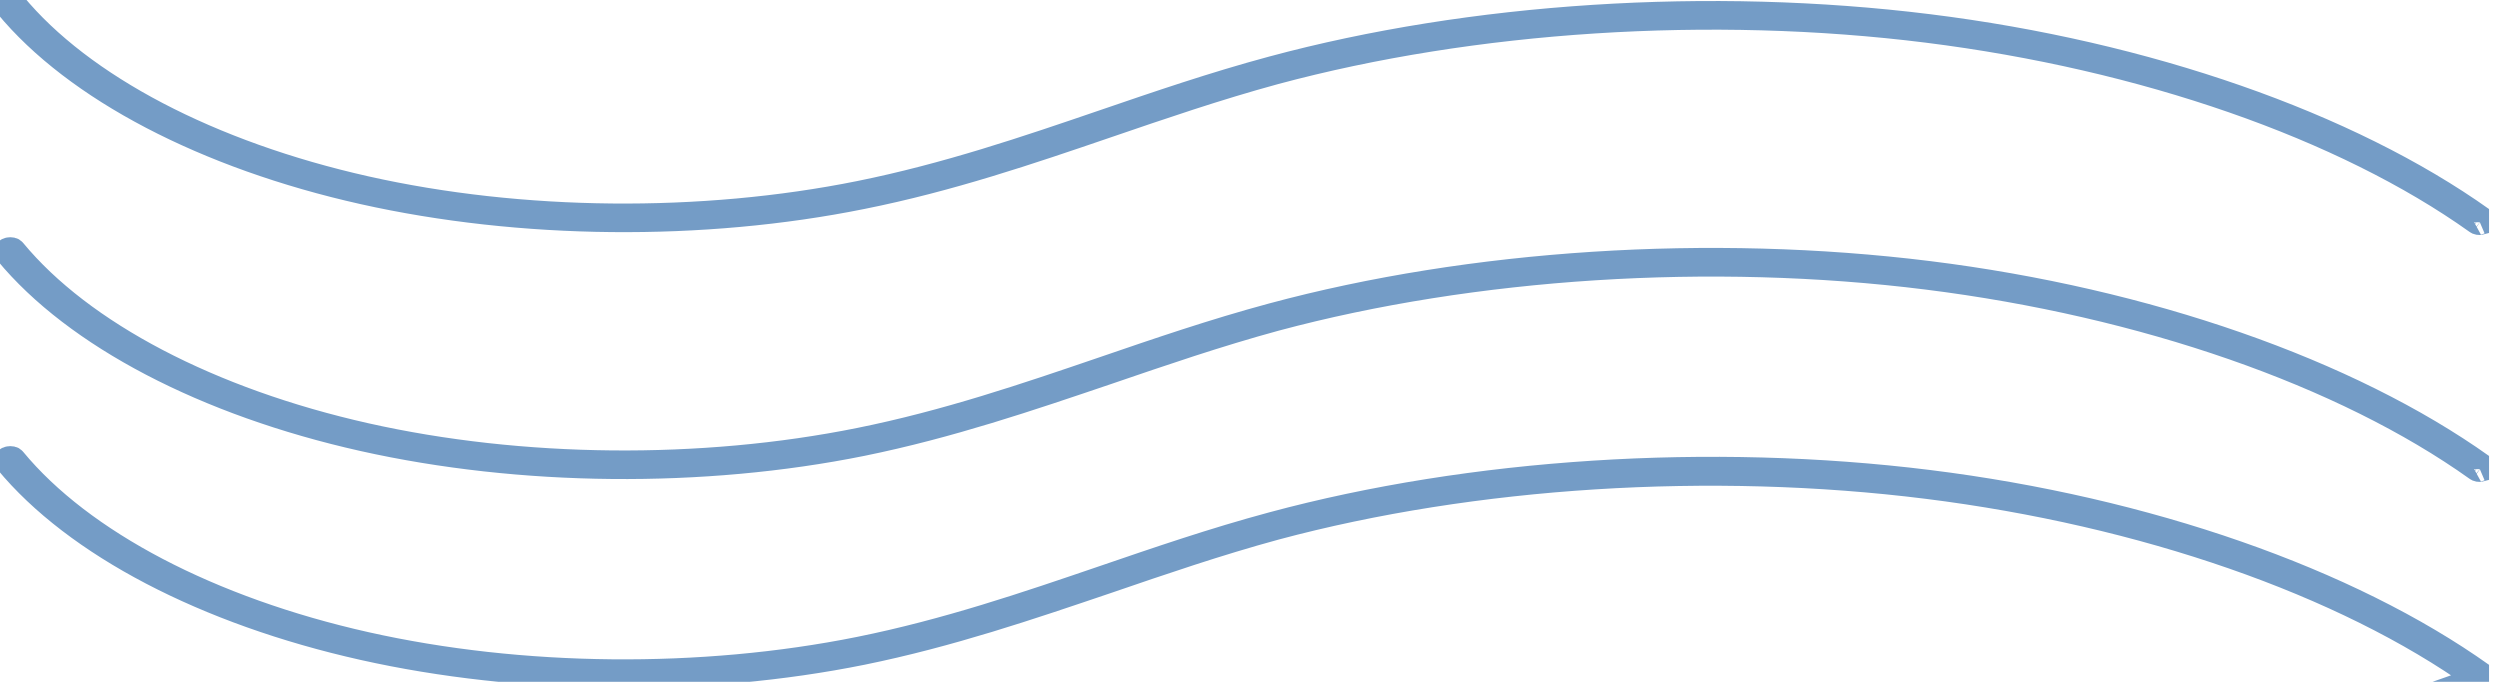 <svg width="99" height="27" viewBox="0 0 99 27" fill="none" xmlns="http://www.w3.org/2000/svg">
<g clip-path="url(#clip0_1363_7492)">
<path d="M98.235 26.851C98.235 26.851 98.261 26.851 98.235 26.851C98.311 26.824 98.337 26.783 98.286 26.742C92.991 22.972 84.998 20.179 76.368 19.108C67.738 18.036 58.269 18.646 50.377 20.776C48.06 21.399 45.846 22.159 43.708 22.891C40.653 23.935 37.471 25.02 34.034 25.712C27.772 26.973 20.644 26.905 14.483 25.522C8.323 24.139 3.232 21.481 0.533 18.212C0.508 18.172 0.432 18.158 0.355 18.172C0.279 18.185 0.253 18.226 0.279 18.267C3.003 21.562 8.145 24.247 14.382 25.644C20.619 27.041 27.823 27.108 34.136 25.834C37.598 25.129 40.78 24.044 43.86 23C45.998 22.267 48.213 21.508 50.504 20.884C58.345 18.782 67.764 18.185 76.317 19.257C84.871 20.328 92.813 23.081 98.082 26.837C98.108 26.851 98.184 26.864 98.235 26.851Z" stroke="#749CC6" stroke-miterlimit="10"/>
<path d="M98.235 18.578C98.235 18.565 98.261 18.565 98.235 18.578C98.311 18.551 98.337 18.511 98.286 18.47C92.991 14.7 84.998 11.906 76.368 10.835C67.738 9.764 58.269 10.374 50.377 12.503C48.06 13.127 45.846 13.886 43.708 14.619C40.653 15.663 37.471 16.748 34.034 17.439C27.772 18.701 20.644 18.633 14.483 17.25C8.323 15.866 3.232 13.208 0.533 9.94C0.508 9.899 0.432 9.886 0.355 9.899C0.279 9.913 0.253 9.954 0.279 9.994C3.003 13.29 8.145 15.975 14.382 17.372C20.619 18.768 27.823 18.836 34.136 17.561C37.598 16.856 40.78 15.771 43.86 14.727C45.998 13.995 48.213 13.236 50.504 12.612C58.345 10.51 67.764 9.899 76.317 10.971C84.871 12.042 92.813 14.795 98.082 18.551C98.108 18.578 98.184 18.592 98.235 18.578Z" stroke="#749CC6" stroke-miterlimit="10"/>
<path d="M98.235 8.801C98.235 8.788 98.261 8.788 98.235 8.801C98.311 8.774 98.337 8.733 98.286 8.693C92.991 4.923 84.998 2.129 76.368 1.058C67.738 -0.014 58.269 0.597 50.377 2.726C48.06 3.35 45.846 4.109 43.708 4.841C40.653 5.886 37.471 6.97 34.034 7.662C27.772 8.923 20.644 8.855 14.483 7.472C8.323 6.089 3.232 3.431 0.533 0.163C0.508 0.122 0.432 0.109 0.355 0.122C0.279 0.136 0.253 0.176 0.279 0.217C3.003 3.512 8.145 6.197 14.382 7.594C20.619 8.991 27.823 9.059 34.136 7.784C37.598 7.092 40.78 6.008 43.835 4.963C45.973 4.231 48.188 3.472 50.479 2.848C58.345 0.732 67.764 0.122 76.317 1.193C84.871 2.265 92.813 5.018 98.082 8.774C98.108 8.801 98.184 8.815 98.235 8.801Z" stroke="#749CC6" stroke-miterlimit="10"/>
</g>
<defs>
<clipPath id="clip0_1363_7492">
<rect width="98.567" height="27" fill="white" transform="matrix(-1 0 0 1 98.566 0)"/>
</clipPath>
</defs>
</svg>
